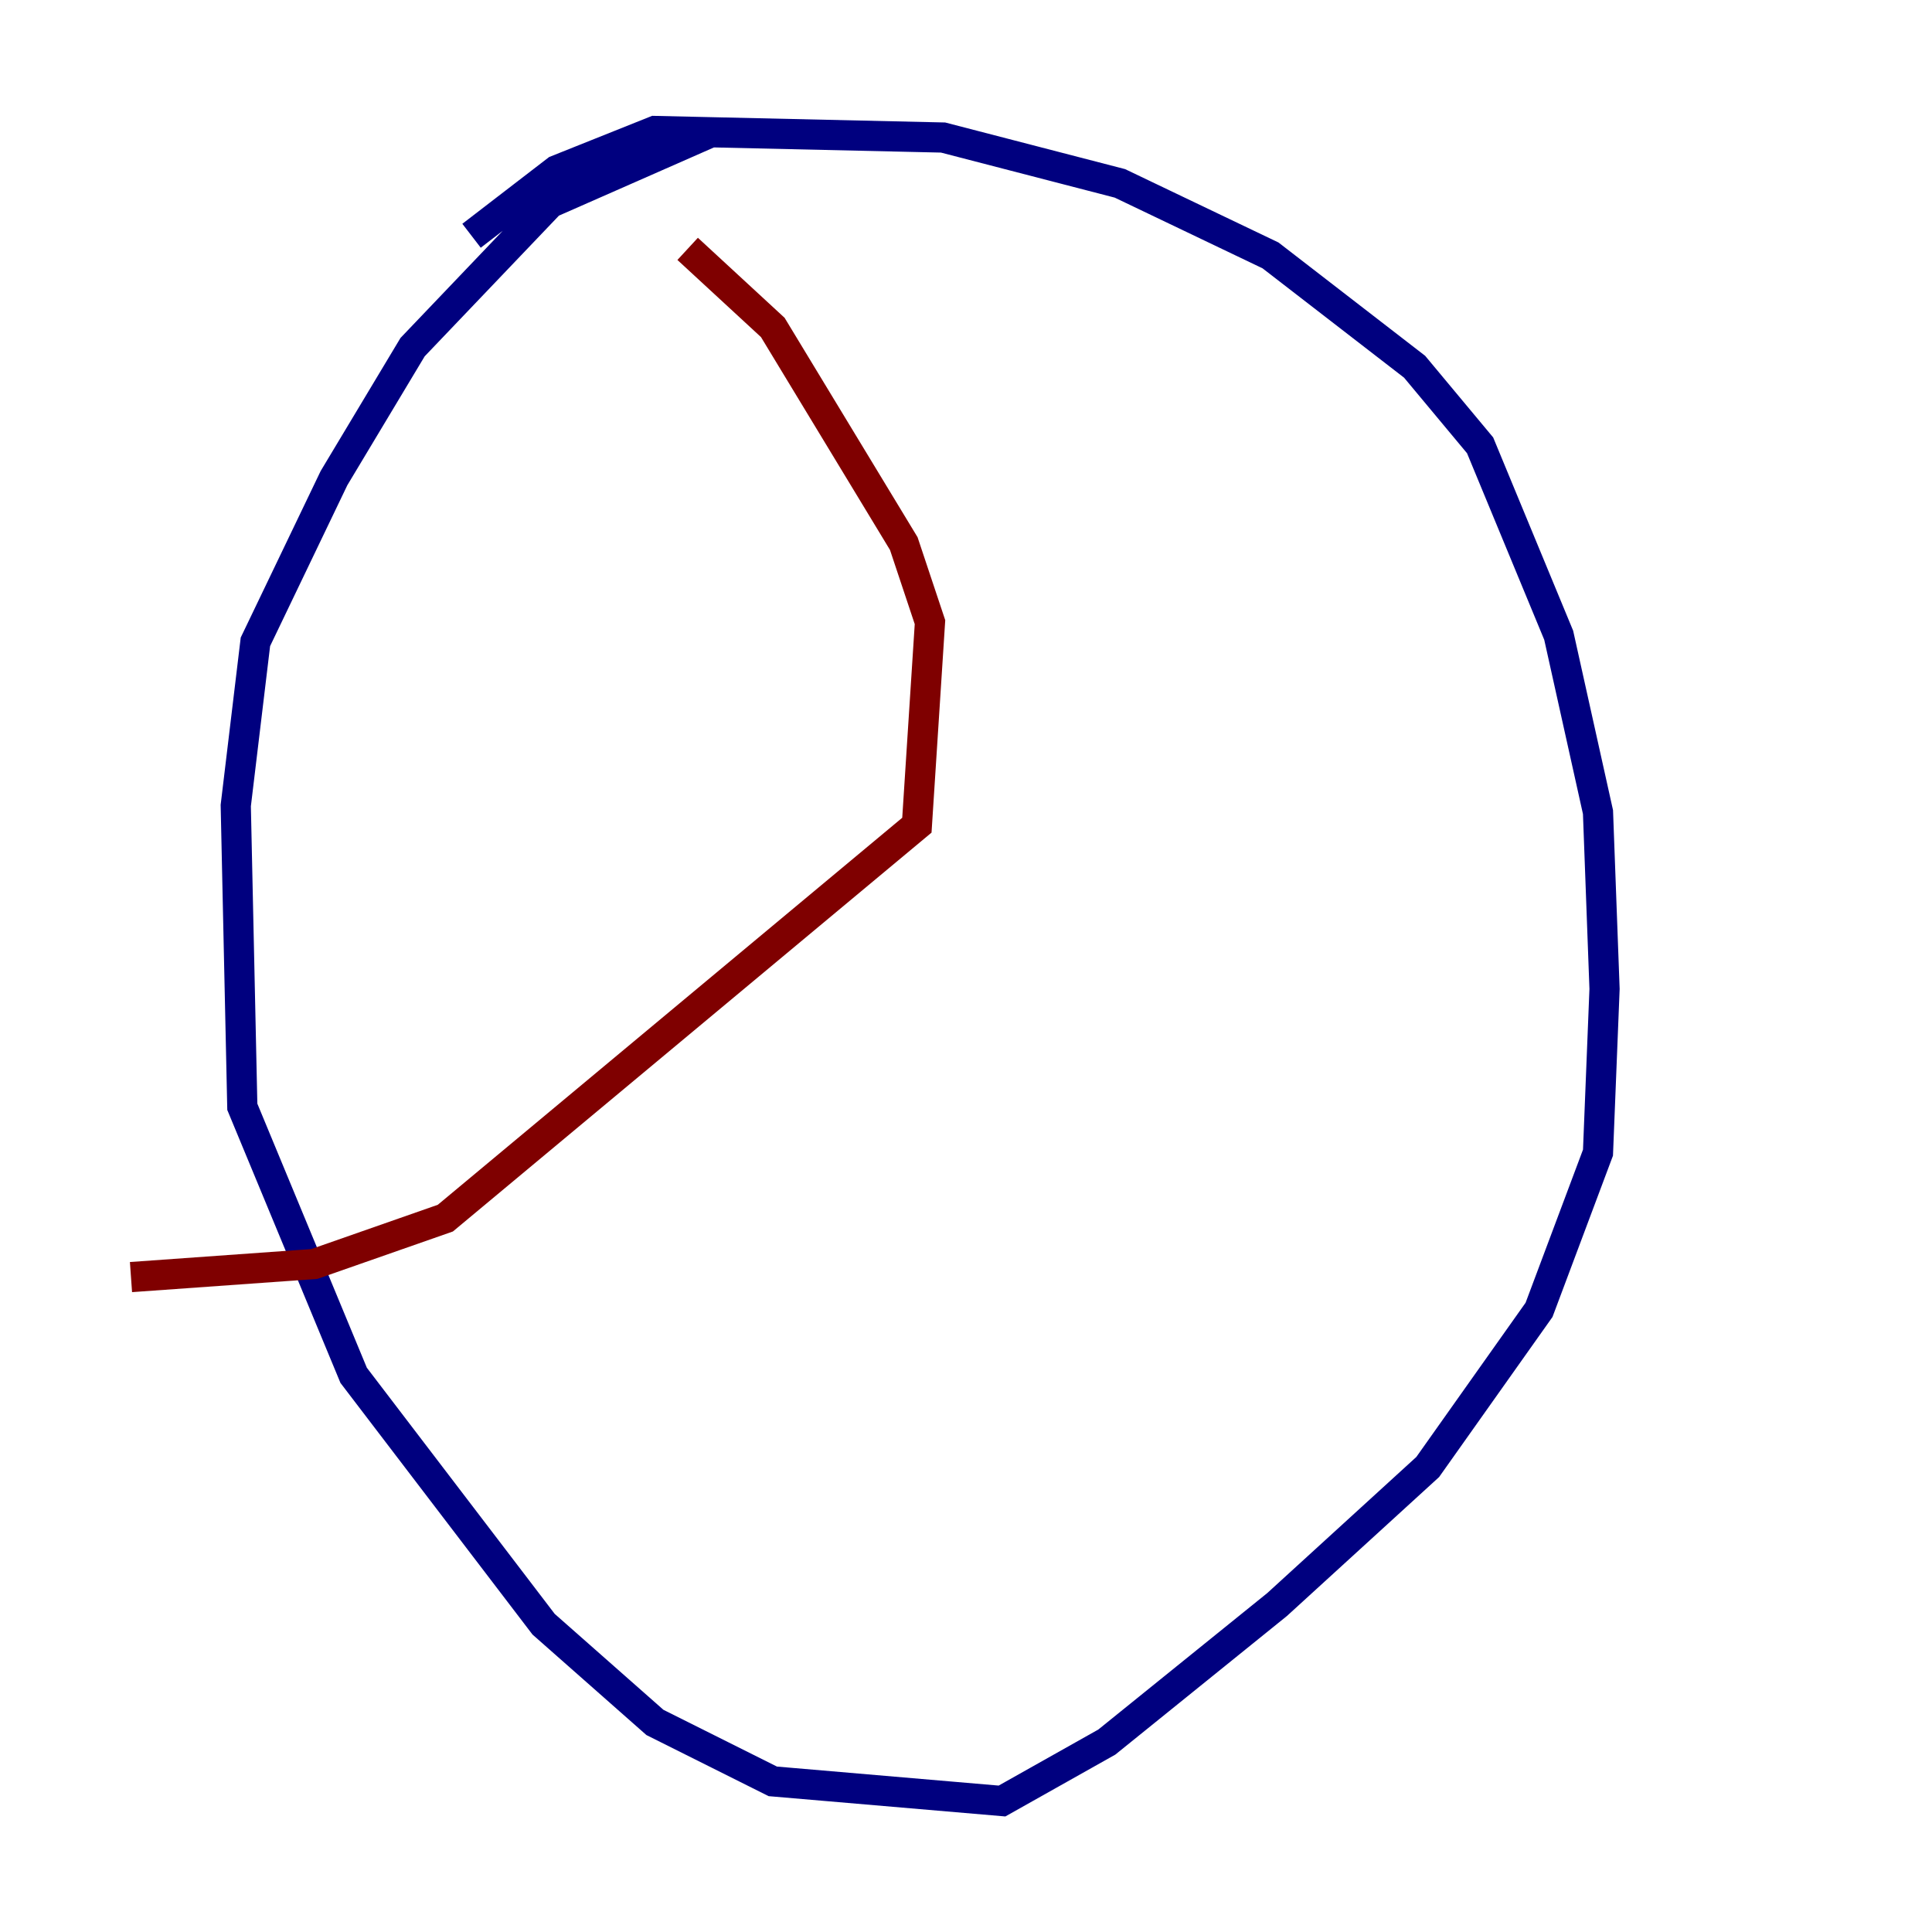 <?xml version="1.0" encoding="utf-8" ?>
<svg baseProfile="tiny" height="128" version="1.2" viewBox="0,0,128,128" width="128" xmlns="http://www.w3.org/2000/svg" xmlns:ev="http://www.w3.org/2001/xml-events" xmlns:xlink="http://www.w3.org/1999/xlink"><defs /><polyline fill="none" points="47.295,8.678 36.447,13.451 27.336,22.997 22.129,31.675 16.922,42.522 15.62,53.37 16.054,73.329 23.43,91.119 36.014,107.607 43.39,114.115 51.2,118.02 66.386,119.322 73.329,115.417 84.61,106.305 94.59,97.193 101.966,86.78 105.871,76.366 106.305,65.519 105.871,53.803 103.268,42.088 98.061,29.505 93.722,24.298 84.176,16.922 74.197,12.149 62.481,9.112 43.39,8.678 36.881,11.281 31.241,15.62" stroke="#00007f" stroke-width="2" /><polyline fill="none" points="45.559,16.488 51.2,21.695 59.878,36.014 61.614,41.22 60.746,54.671 29.505,80.705 20.827,83.742 8.678,84.61" stroke="#7f0000" stroke-width="2" /></svg>
